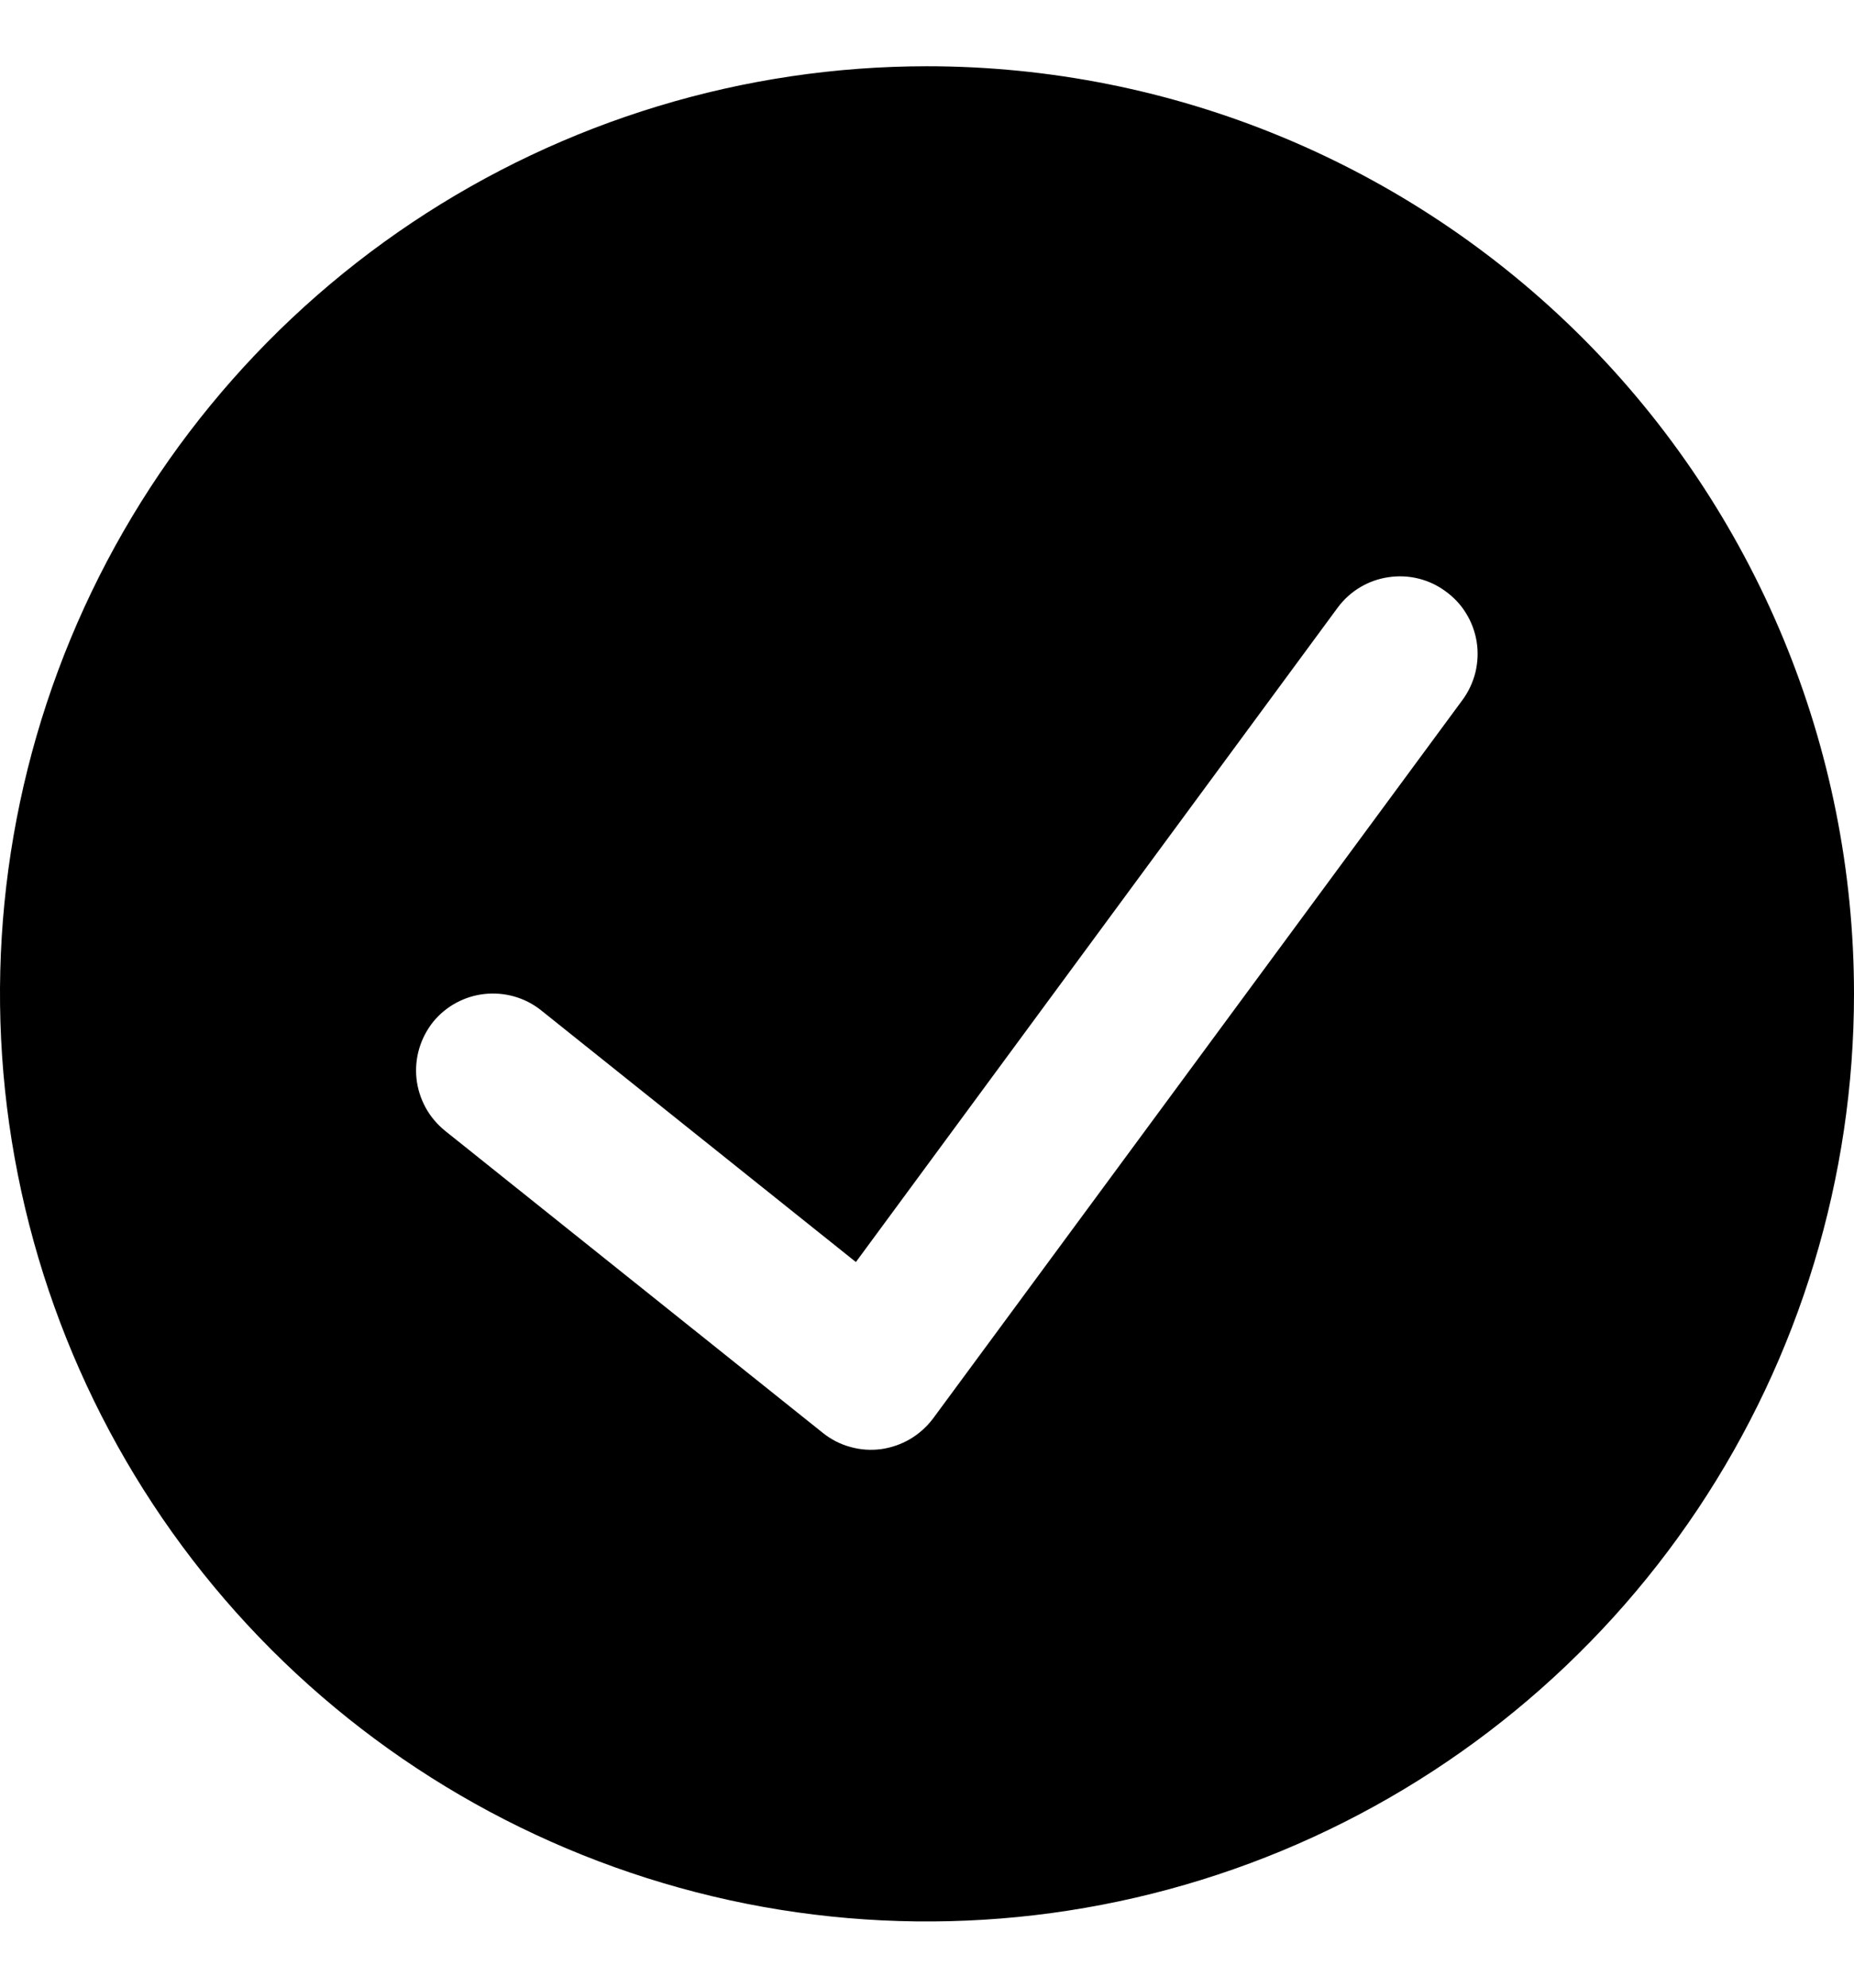 <svg width="14" height="15" viewBox="0 0 14 15" fill="none" xmlns="http://www.w3.org/2000/svg">
<g clip-path="url(#clip0_3_6)">
<path d="M7 0.5C5.616 0.5 4.262 0.911 3.111 1.68C1.96 2.449 1.063 3.542 0.533 4.821C0.003 6.1 -0.136 7.508 0.135 8.866C0.405 10.223 1.071 11.471 2.05 12.45C3.029 13.429 4.277 14.095 5.634 14.366C6.992 14.636 8.4 14.497 9.679 13.967C10.958 13.437 12.051 12.54 12.82 11.389C13.589 10.238 14 8.884 14 7.5C14 5.643 13.262 3.863 11.95 2.55C10.637 1.238 8.857 0.5 7 0.5ZM11.043 5.283L7.047 10.703C7 10.766 6.941 10.819 6.874 10.859C6.806 10.899 6.731 10.925 6.653 10.936C6.575 10.946 6.496 10.941 6.42 10.919C6.345 10.899 6.274 10.862 6.213 10.813L3.36 8.533C3.3 8.484 3.25 8.425 3.213 8.357C3.177 8.29 3.153 8.216 3.145 8.139C3.137 8.063 3.144 7.986 3.166 7.912C3.188 7.838 3.224 7.77 3.272 7.71C3.369 7.592 3.509 7.517 3.66 7.501C3.812 7.485 3.964 7.528 4.083 7.622L6.463 9.524L10.103 4.583C10.195 4.46 10.332 4.378 10.484 4.356C10.635 4.333 10.79 4.37 10.914 4.461C10.977 4.506 11.031 4.563 11.071 4.629C11.112 4.695 11.139 4.769 11.151 4.845C11.163 4.922 11.159 5 11.141 5.075C11.122 5.15 11.089 5.221 11.043 5.283Z" fill="currentColor"/>
</g>
<defs>
<clipPath id="clip0_3_6">
<rect width="14" height="14" fill="white" transform="translate(0 0.5)"/>
</clipPath>
</defs>
</svg>
